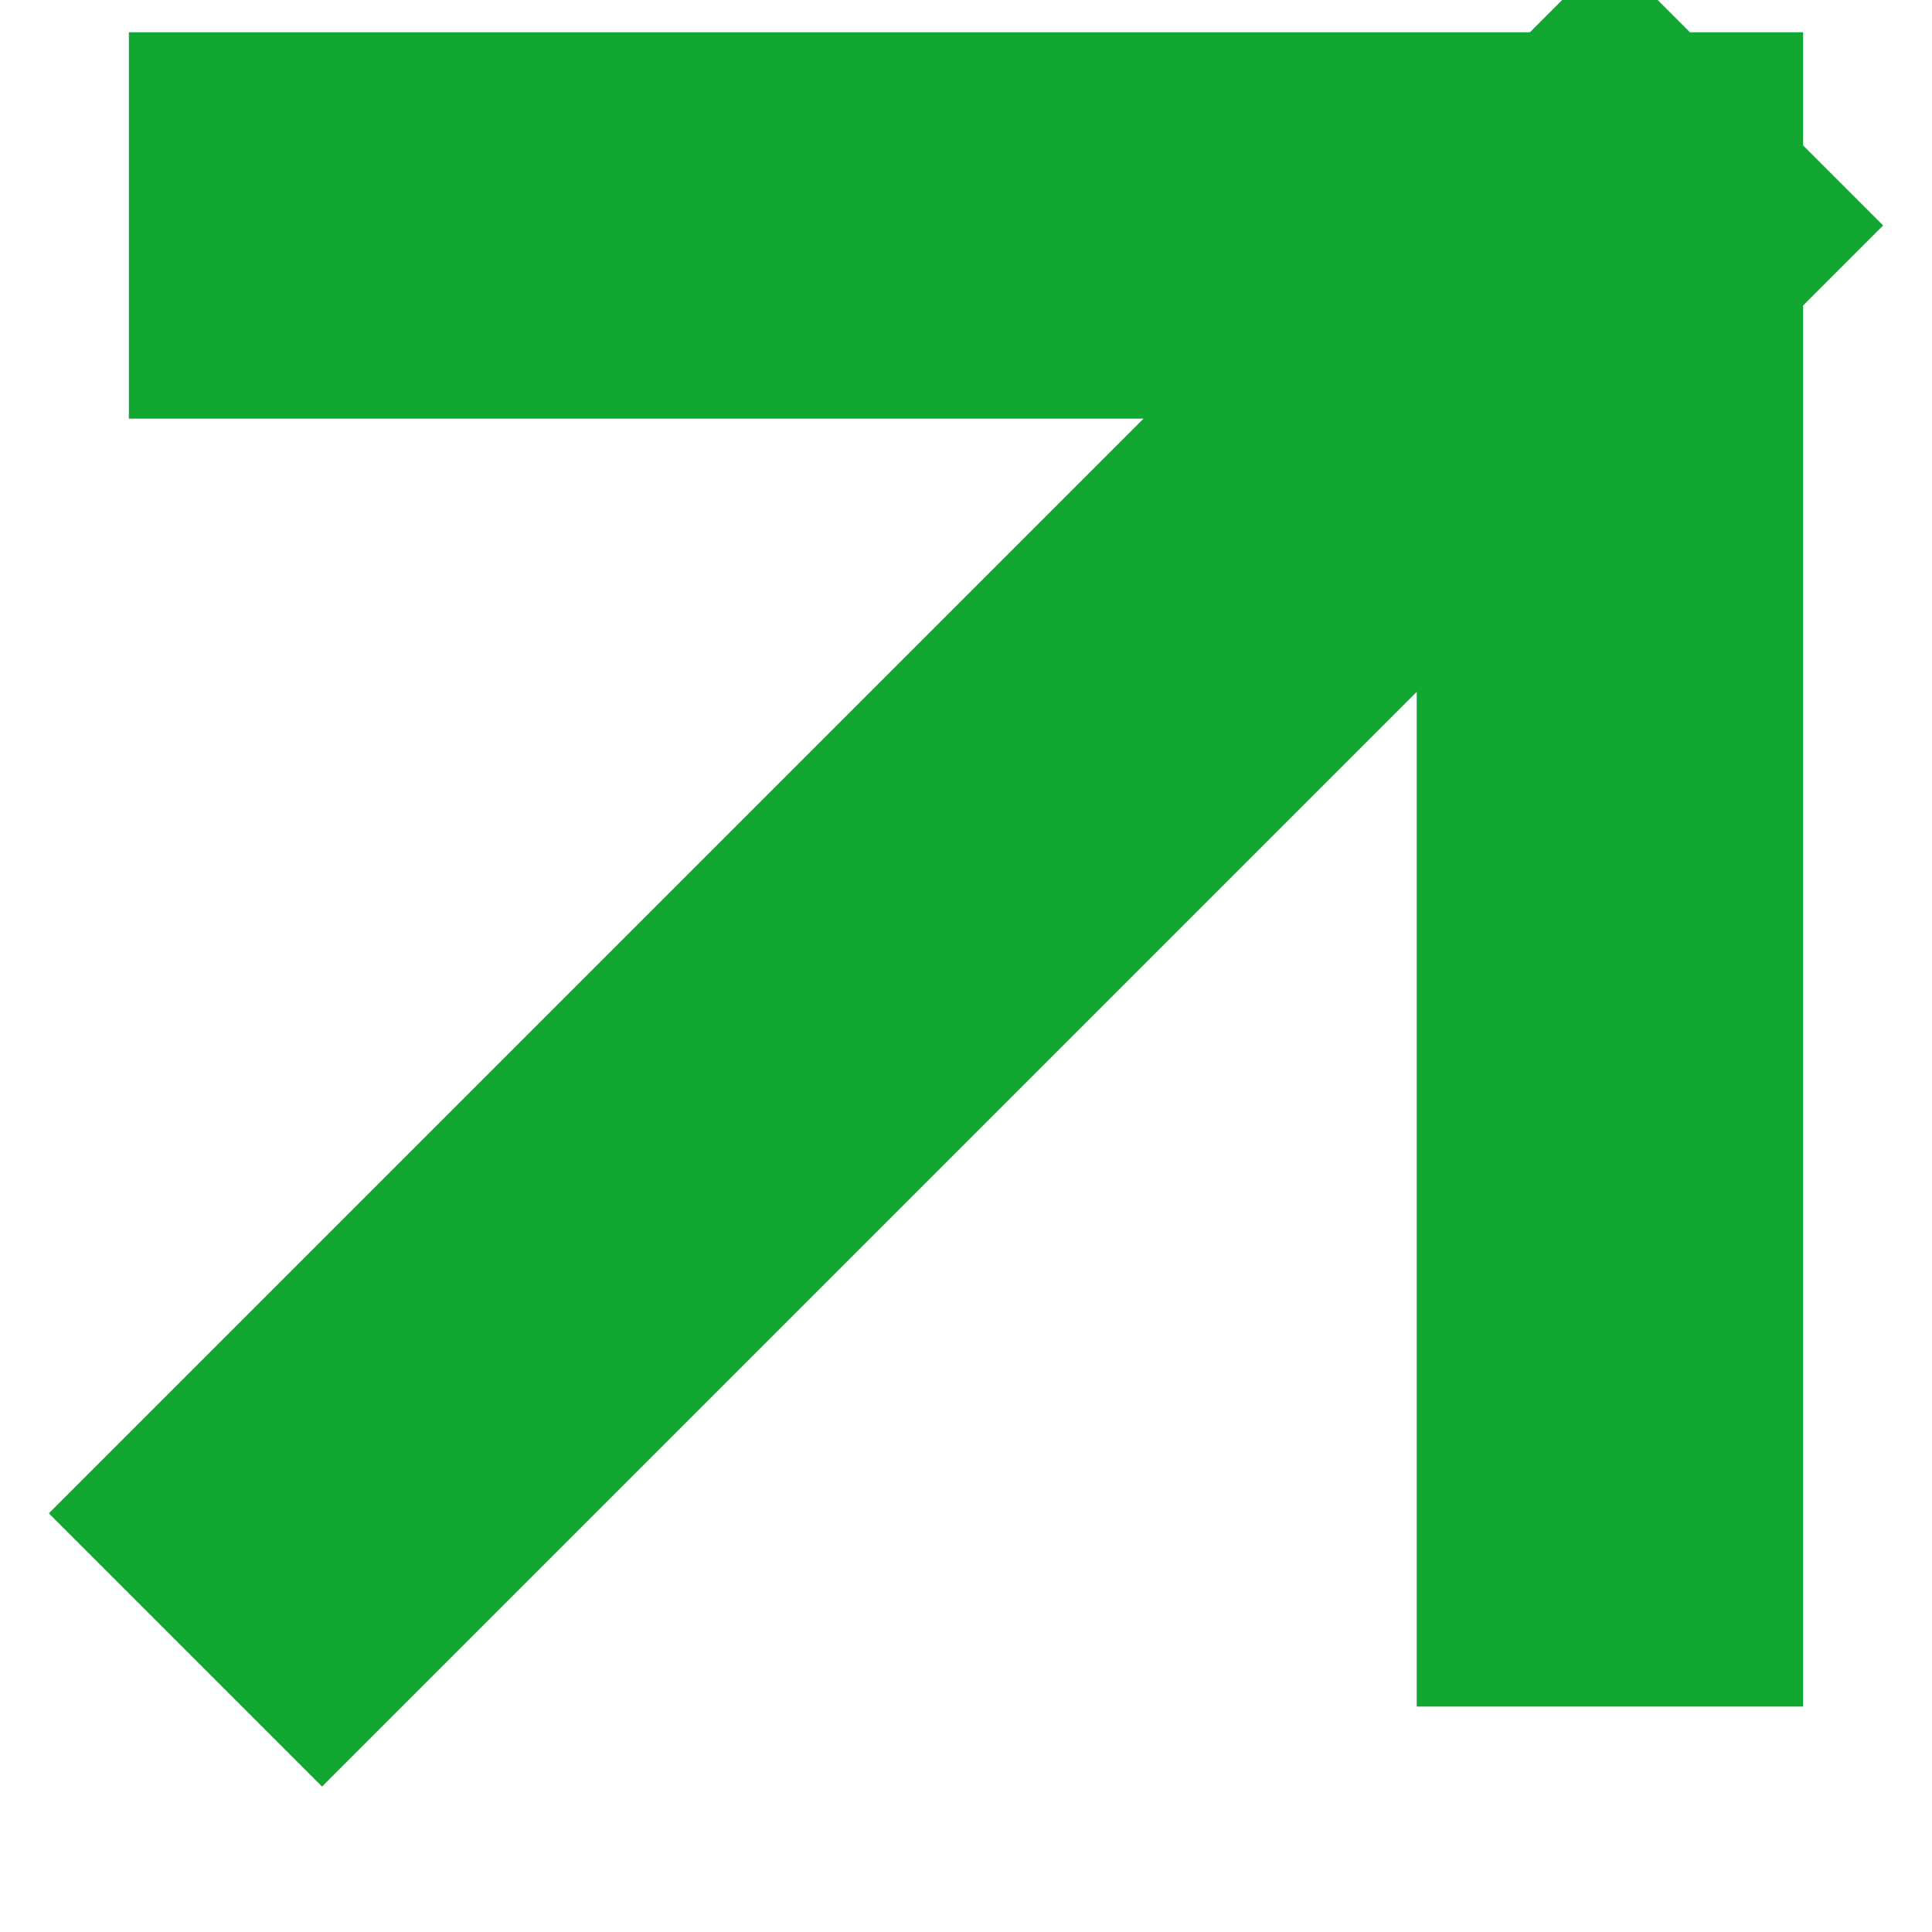 <svg width="10" height="10" viewBox="0 0 10 10" fill="none" xmlns="http://www.w3.org/2000/svg">
<path d="M1.667 7.833L8.333 1.167M8.333 1.167H1.667M8.333 1.167V7.833" stroke="#12A633" stroke-width="2" stroke-linecap="square"/>
</svg>
